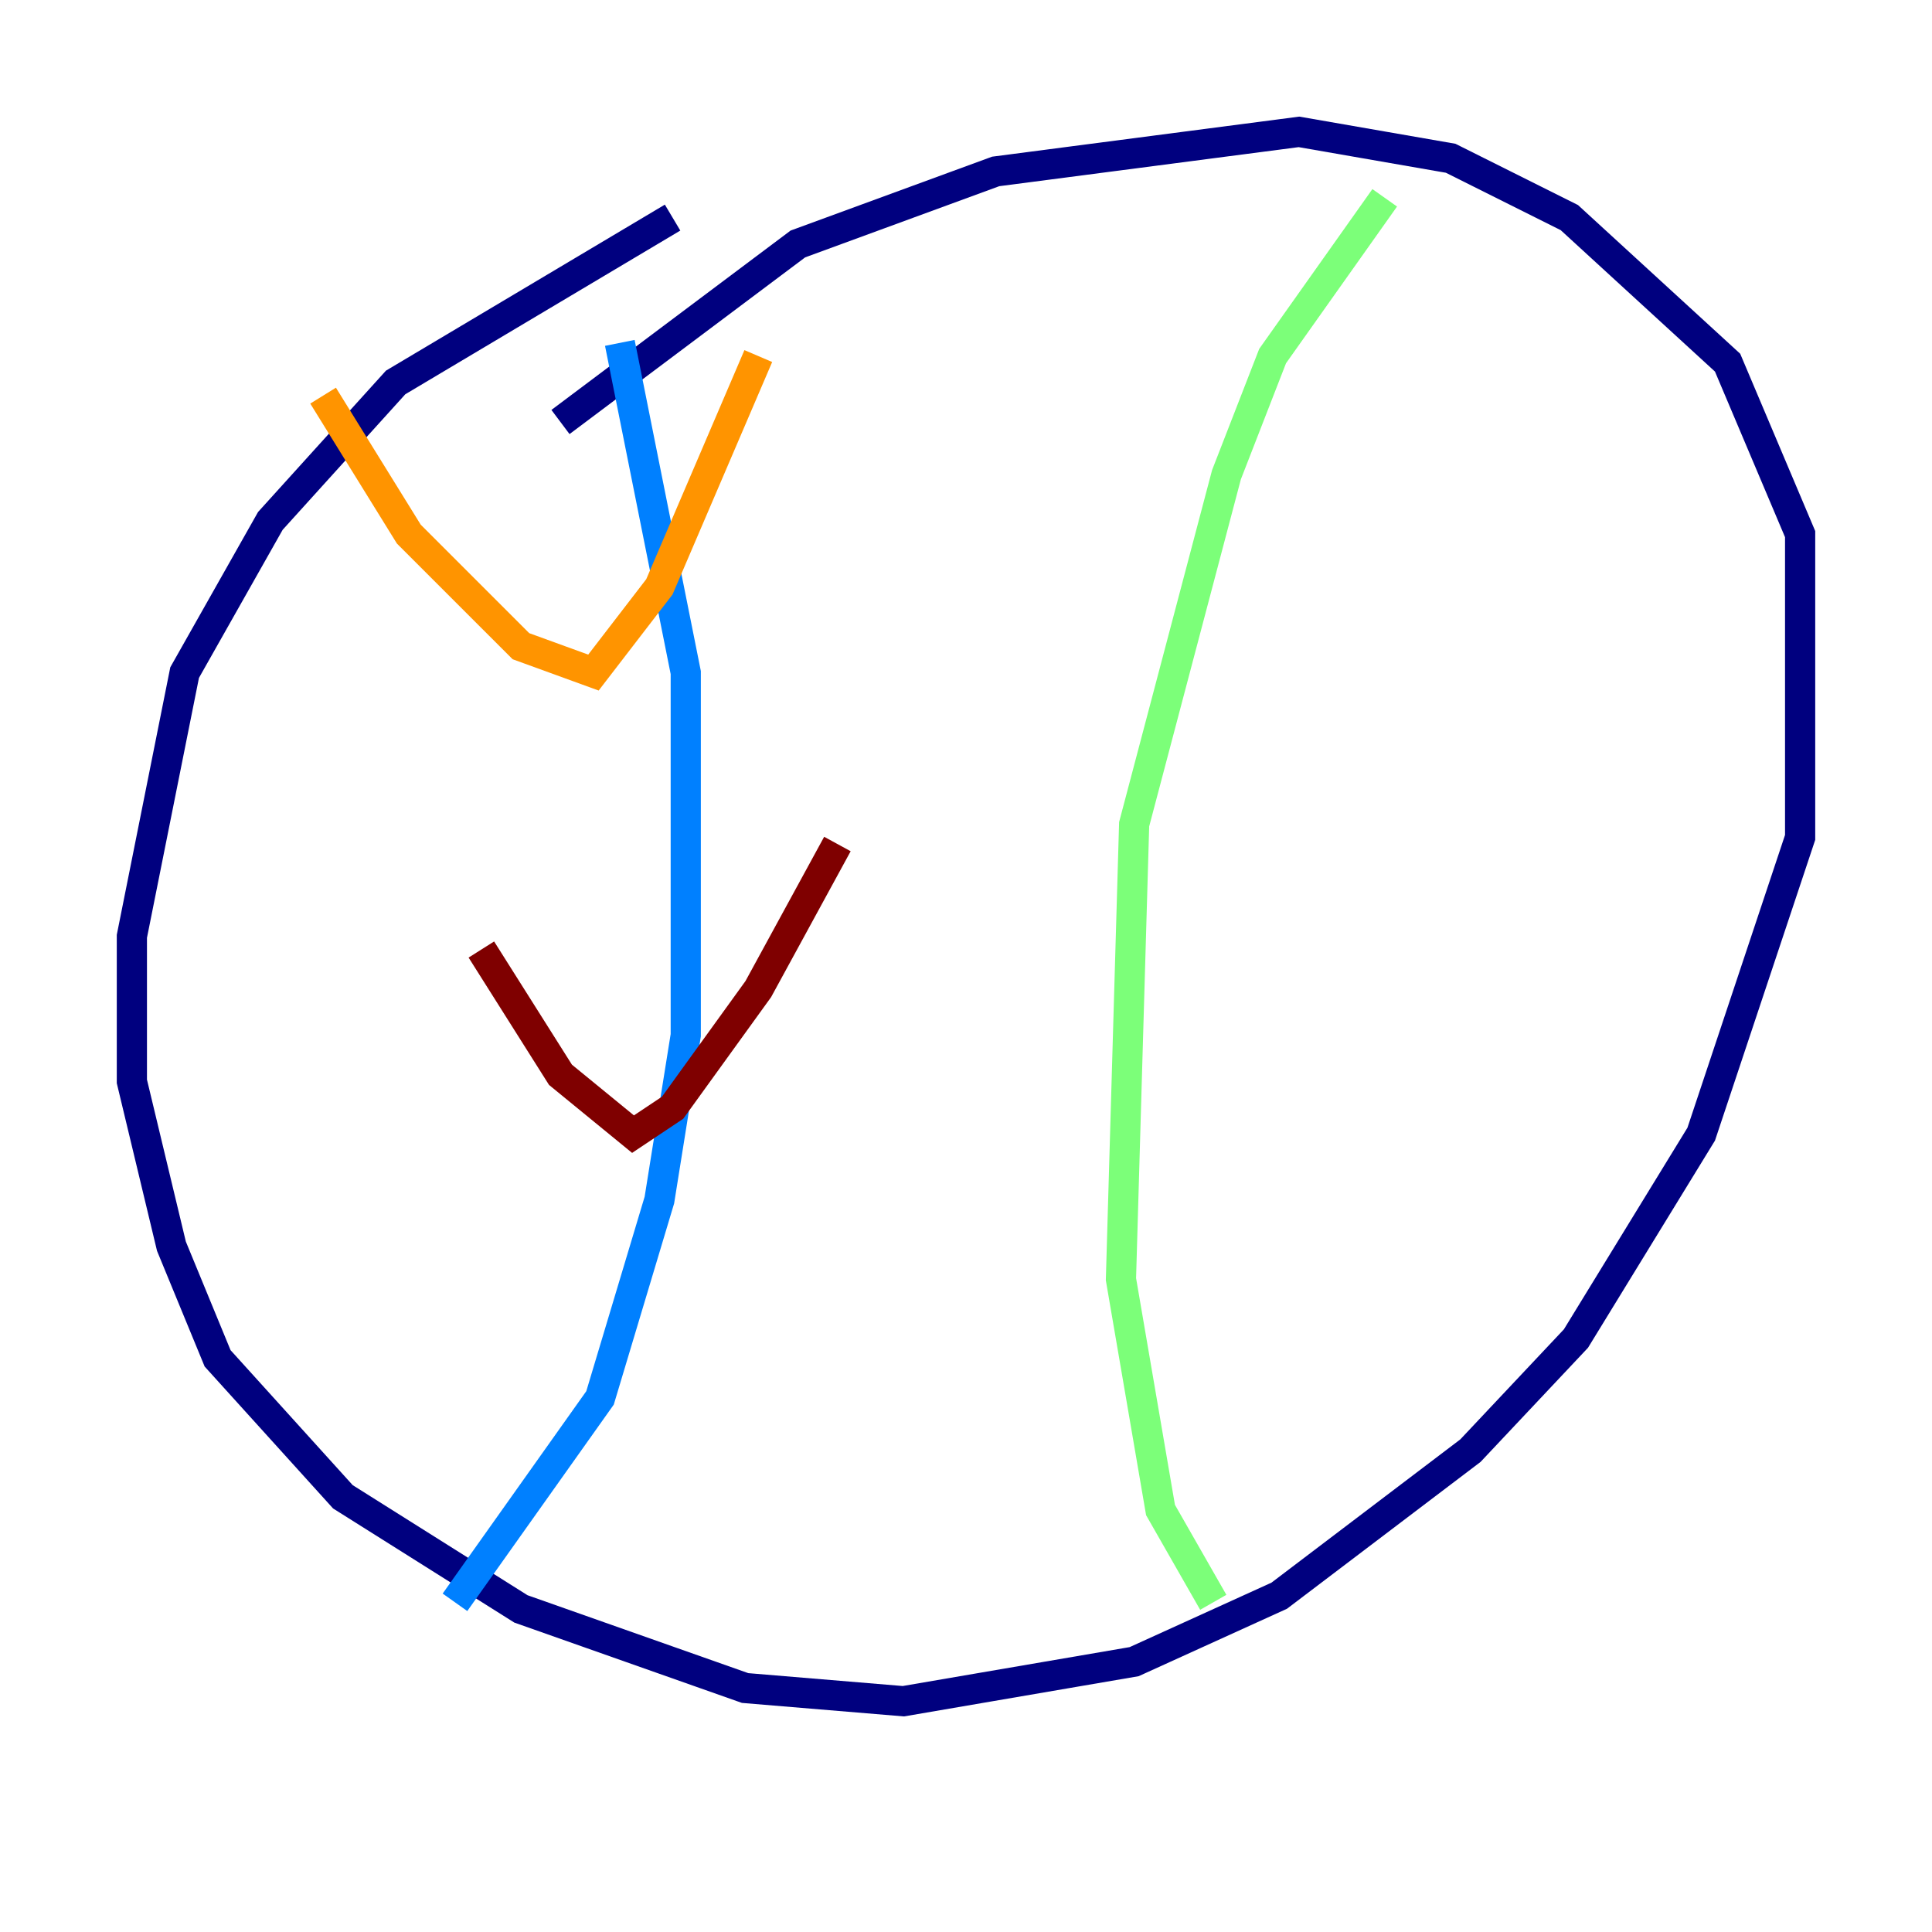<?xml version="1.0" encoding="utf-8" ?>
<svg baseProfile="tiny" height="128" version="1.2" viewBox="0,0,128,128" width="128" xmlns="http://www.w3.org/2000/svg" xmlns:ev="http://www.w3.org/2001/xml-events" xmlns:xlink="http://www.w3.org/1999/xlink"><defs /><polyline fill="none" points="44.56,14.416 26.212,25.338 17.911,34.512 12.232,44.56 8.737,62.034 8.737,71.645 11.358,82.567 14.416,89.993 22.717,99.167 34.512,106.594 49.365,111.836 59.85,112.71 75.14,110.089 84.751,105.72 97.42,96.109 104.41,88.683 112.71,75.14 119.263,55.481 119.263,35.386 114.457,24.027 103.973,14.416 96.109,10.485 86.061,8.737 65.966,11.358 52.86,16.164 37.133,27.959" stroke="#00007f" stroke-width="2" /><polyline fill="none" points="41.065,22.717 45.433,44.56 45.433,68.587 43.686,79.508 39.754,92.614 30.143,106.157" stroke="#0080ff" stroke-width="2" /><polyline fill="none" points="91.741,13.106 84.314,23.59 81.256,31.454 75.14,54.608 74.266,84.751 76.887,100.041 80.382,106.157" stroke="#7cff79" stroke-width="2" /><polyline fill="none" points="21.406,26.212 27.085,35.386 34.512,42.812 39.317,44.56 43.686,38.88 50.239,23.59" stroke="#ff9400" stroke-width="2" /><polyline fill="none" points="31.891,62.908 37.133,71.208 41.939,75.14 44.56,73.392 50.239,65.529 55.481,55.918" stroke="#7f0000" stroke-width="2" /></svg>